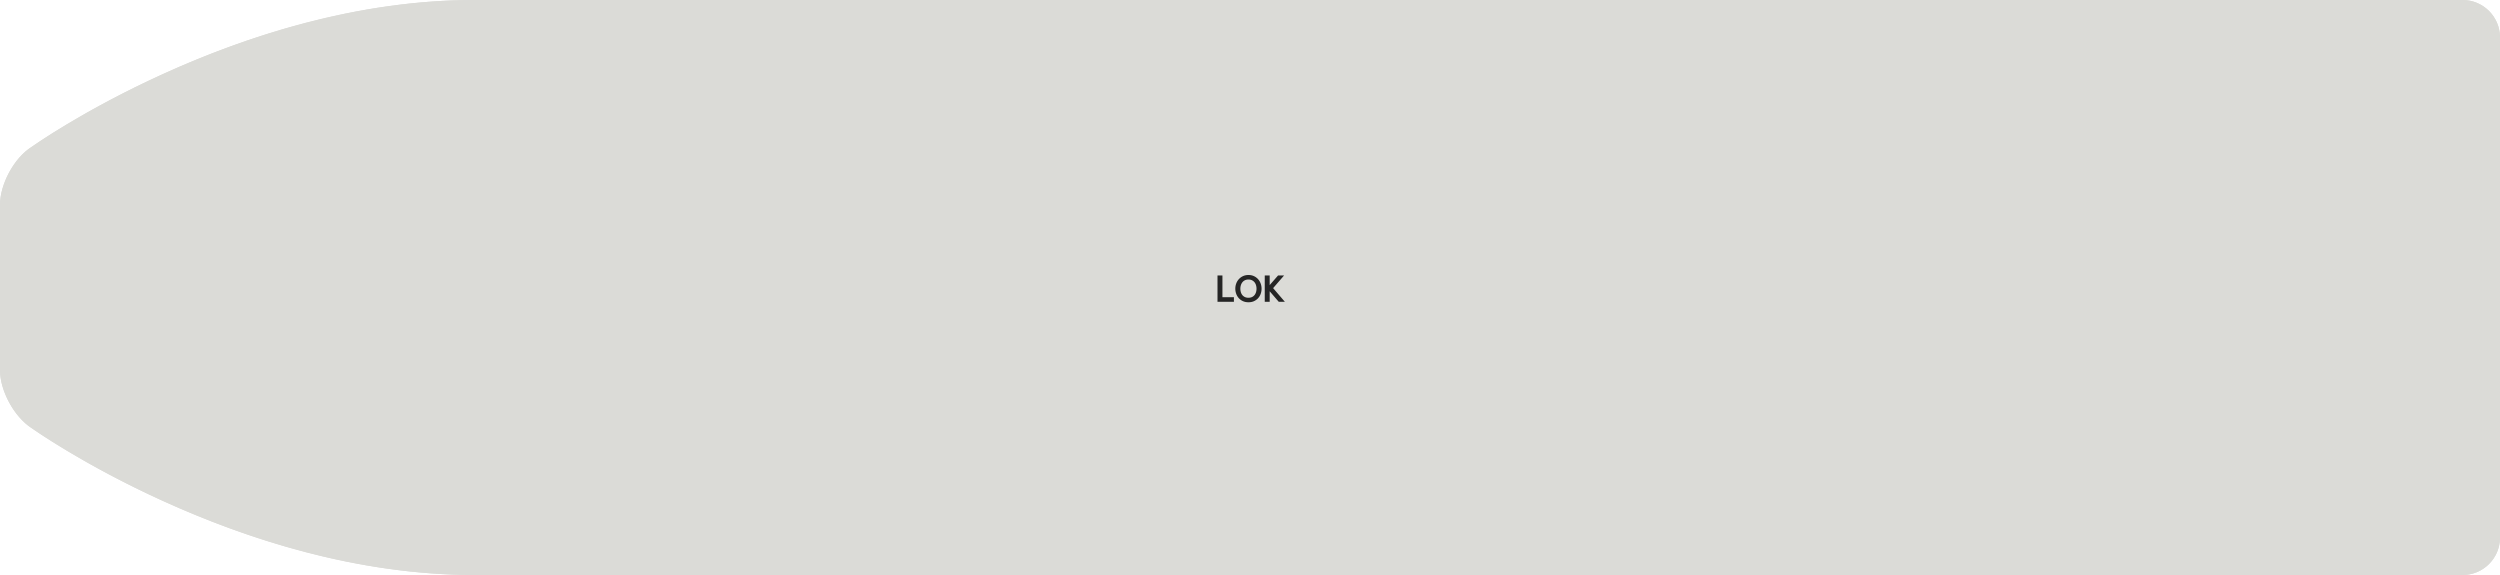 <svg xmlns="http://www.w3.org/2000/svg" xmlns:xlink="http://www.w3.org/1999/xlink" width="1000" height="230" viewBox="0 0 1000 230">
    <defs>
        <path id="a" d="M0 15.002C0 6.717 6.714 0 14.992 0H810v230H14.992C6.712 230 0 223.288 0 214.998V15.002zm1000 66.991v66.014c0 8.289-5.63 18.662-12.576 23.175C987.424 171.182 905 230 810 230V0c95 0 177.424 58.818 177.424 58.818 7.002 4.44 12.576 14.89 12.576 23.175z"/>
    </defs>
    <g fill="none" fill-rule="evenodd">
        <g transform="matrix(-1 0 0 1 1000 0)">
            <use fill="#DBDBD7" xlink:href="#a"/>
            <path stroke="#DBDBD7" stroke-width="4" d="M808 228V2H14.992C7.818 2 2 7.822 2 15.002v199.996C2 222.182 7.815 228 14.992 228H808zm4-225.991V227.99c40.598-.347 81.802-11.245 121.512-29.222 14.138-6.4 27.07-13.257 38.522-20.113a288.57 288.57 0 0 0 10.562-6.616 174.117 174.117 0 0 0 2.747-1.846c.46-.316.768-.532.992-.689C992.713 165.36 998 155.618 998 148.007V81.993c0-7.668-5.279-17.449-11.647-21.486l-.09-.061c-.152-.108-.46-.324-.92-.64-.773-.532-1.69-1.15-2.747-1.846a288.569 288.569 0 0 0-10.562-6.616c-11.452-6.856-24.384-13.713-38.522-20.113C893.802 13.254 852.598 2.356 812 2.009z"/>
        </g>
        <path fill="#252525" d="M487 120.724v-10.528h1.974v8.694h4.592v1.834H487zm12.39.182c-.84 0-1.587-.152-2.24-.455a4.99 4.99 0 0 1-1.652-1.211 5.236 5.236 0 0 1-1.022-1.736 5.99 5.99 0 0 1-.35-2.03c0-.728.124-1.423.371-2.086a5.29 5.29 0 0 1 1.057-1.743 5.13 5.13 0 0 1 1.659-1.197c.649-.299 1.374-.448 2.177-.448.803 0 1.526.15 2.17.448a5.1 5.1 0 0 1 1.652 1.204 5.274 5.274 0 0 1 1.05 1.75c.243.663.364 1.358.364 2.086 0 .7-.114 1.377-.343 2.03a5.066 5.066 0 0 1-1.015 1.729c-.448.5-.996.9-1.645 1.204-.649.303-1.393.455-2.233.455zm-.014-1.806c.579 0 1.073-.105 1.484-.315a2.86 2.86 0 0 0 1.001-.826c.257-.34.446-.728.567-1.162.121-.434.182-.875.182-1.323 0-.476-.065-.936-.196-1.379a3.418 3.418 0 0 0-.595-1.169 2.98 2.98 0 0 0-1.008-.812c-.406-.205-.884-.308-1.435-.308-.541 0-1.015.1-1.421.301-.406.2-.742.471-1.008.812-.266.34-.467.733-.602 1.176a4.697 4.697 0 0 0-.203 1.379c0 .457.06.903.182 1.337.121.434.313.821.574 1.162.261.34.597.614 1.008.819.41.205.9.308 1.47.308zm12.124 1.624l-3.626-4.214v4.214H505.9v-10.528h1.974v3.836l3.346-3.836h2.408l-4.382 5.054 4.704 5.474h-2.45z"/>
    </g>
</svg>
